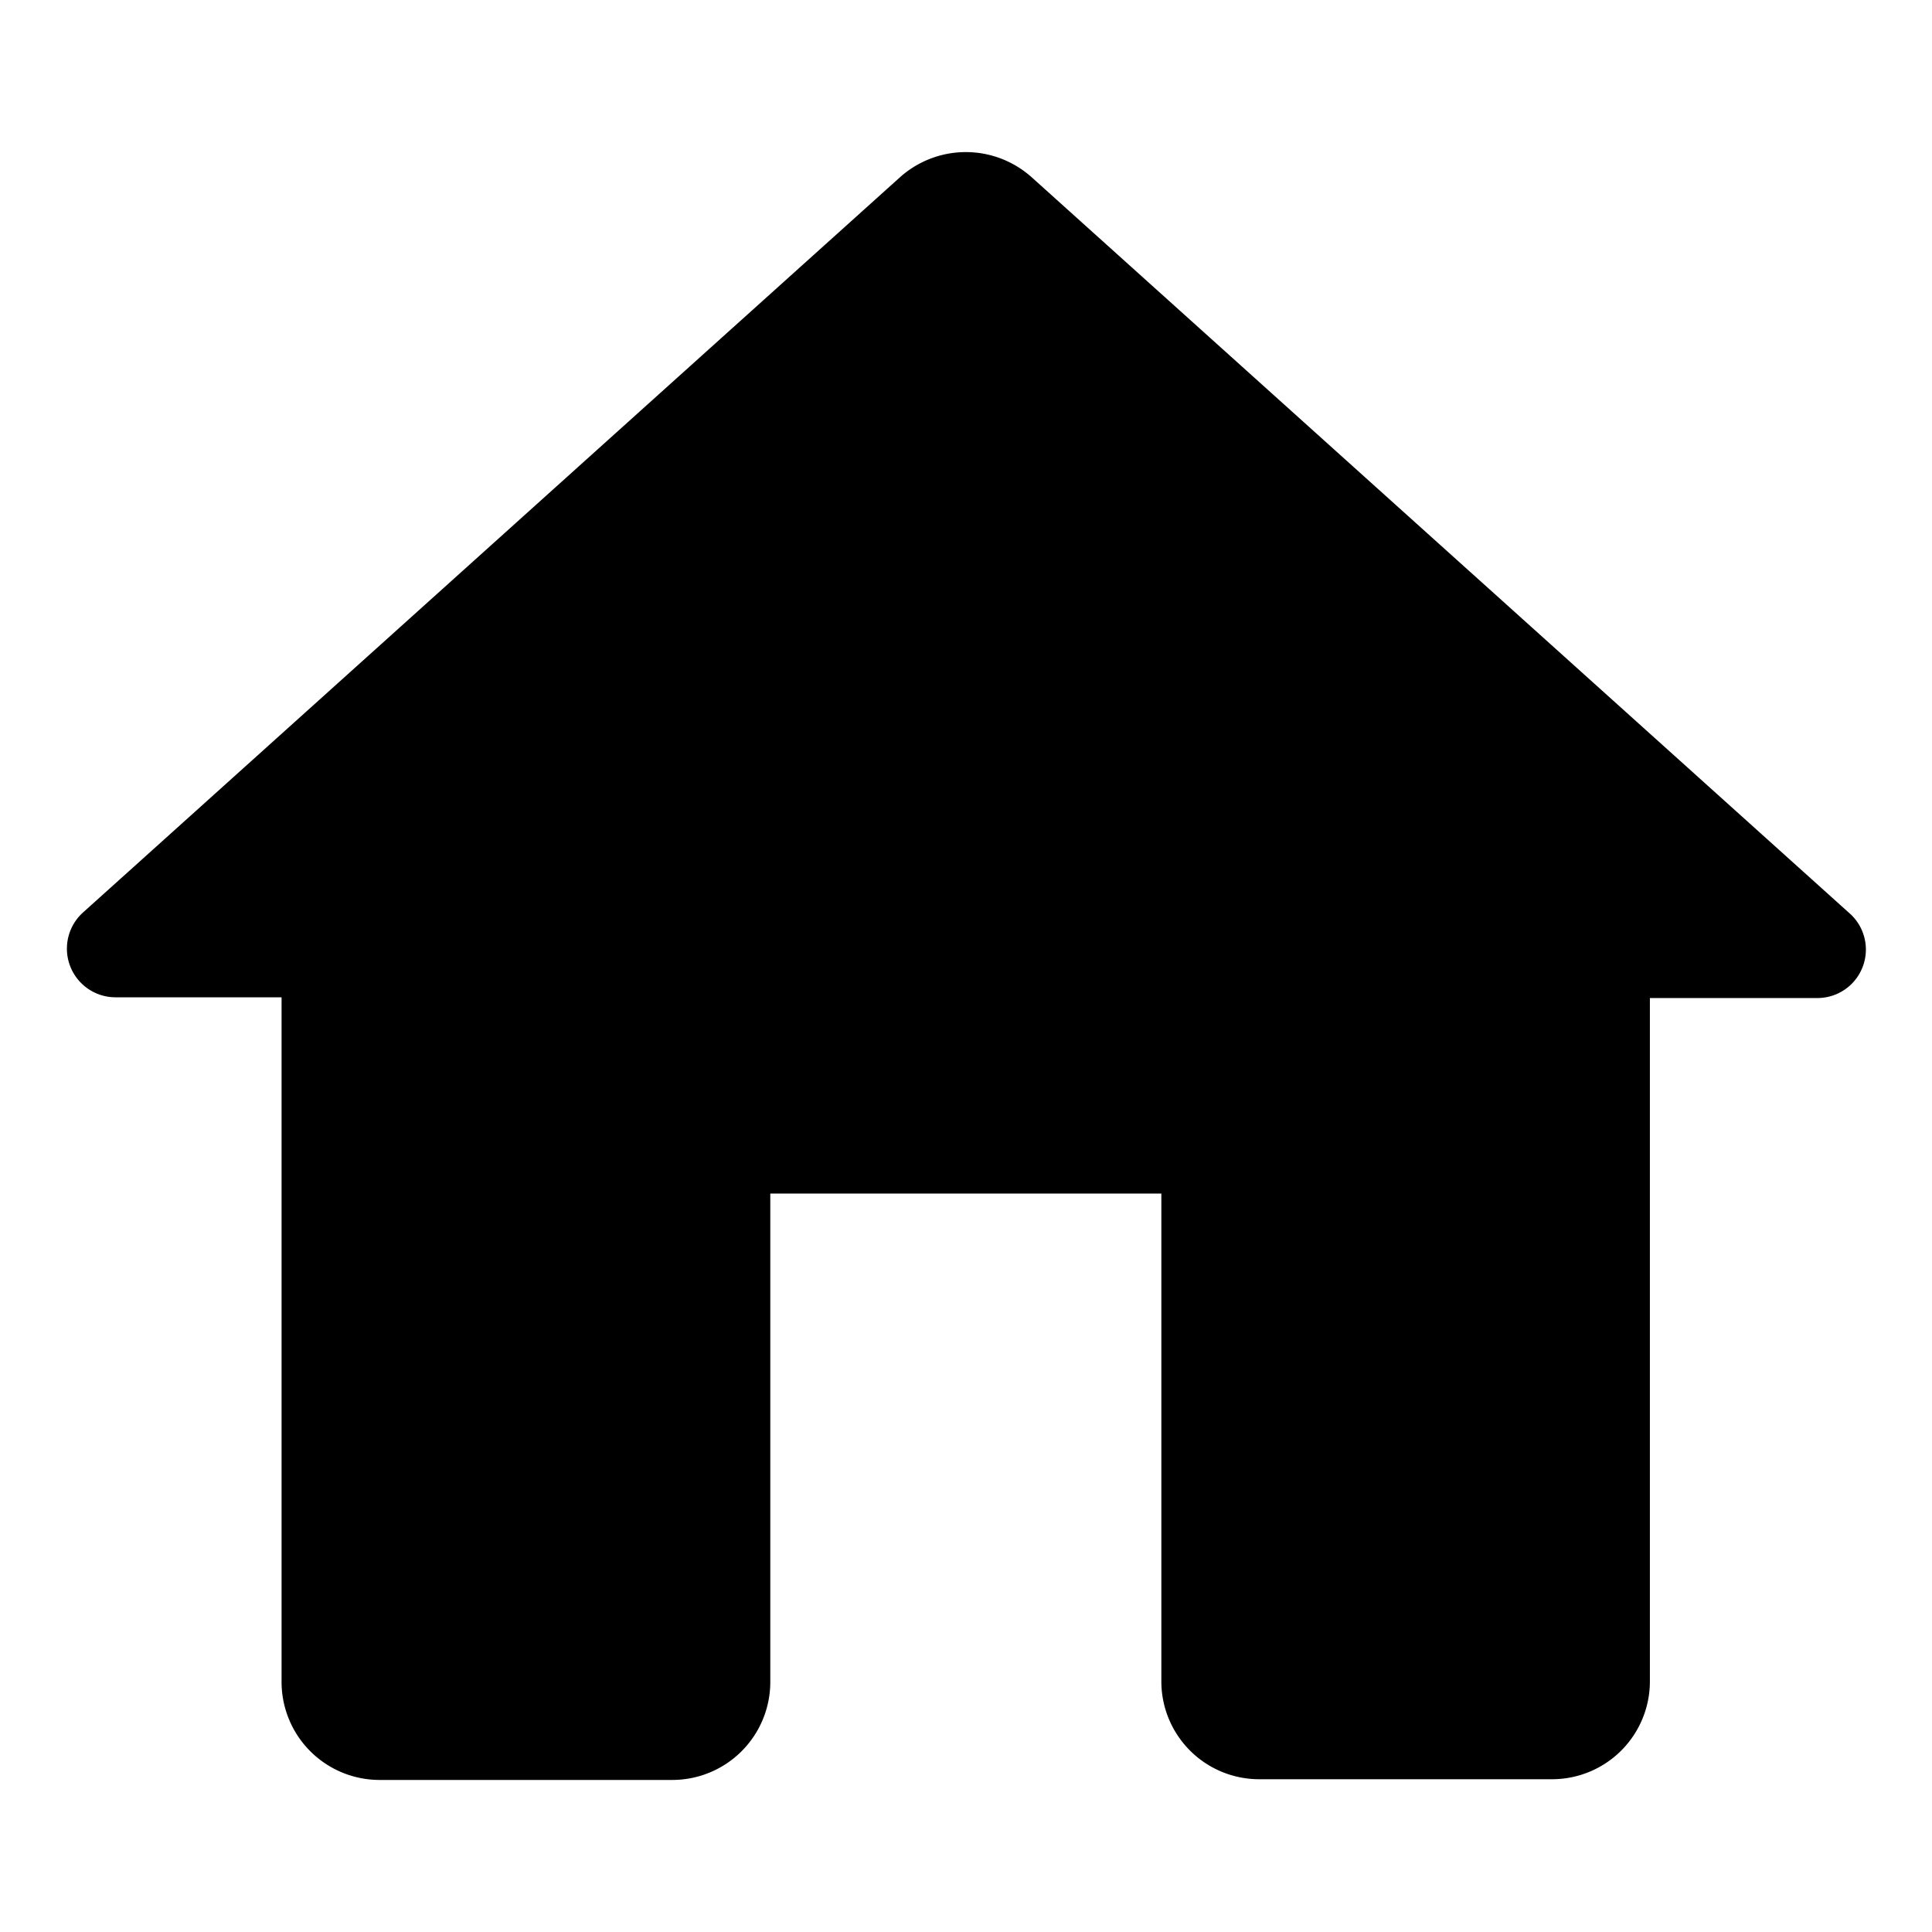 <svg id="Layer_1" data-name="Layer 1" xmlns="http://www.w3.org/2000/svg" viewBox="0 0 108 108"><title>home</title><path d="M43.06,94V66.72H64.92V94a5.47,5.47,0,0,0,5.46,5.46H86.77A5.47,5.47,0,0,0,92.23,94V55.79h9.29A2.71,2.71,0,0,0,103.33,51L57.65,9.89a5.52,5.52,0,0,0-7.32,0L4.65,51a2.72,2.72,0,0,0,1.8,4.75h9.29V94A5.48,5.48,0,0,0,21.2,99.5H37.6A5.48,5.48,0,0,0,43.06,94Z"/></svg>